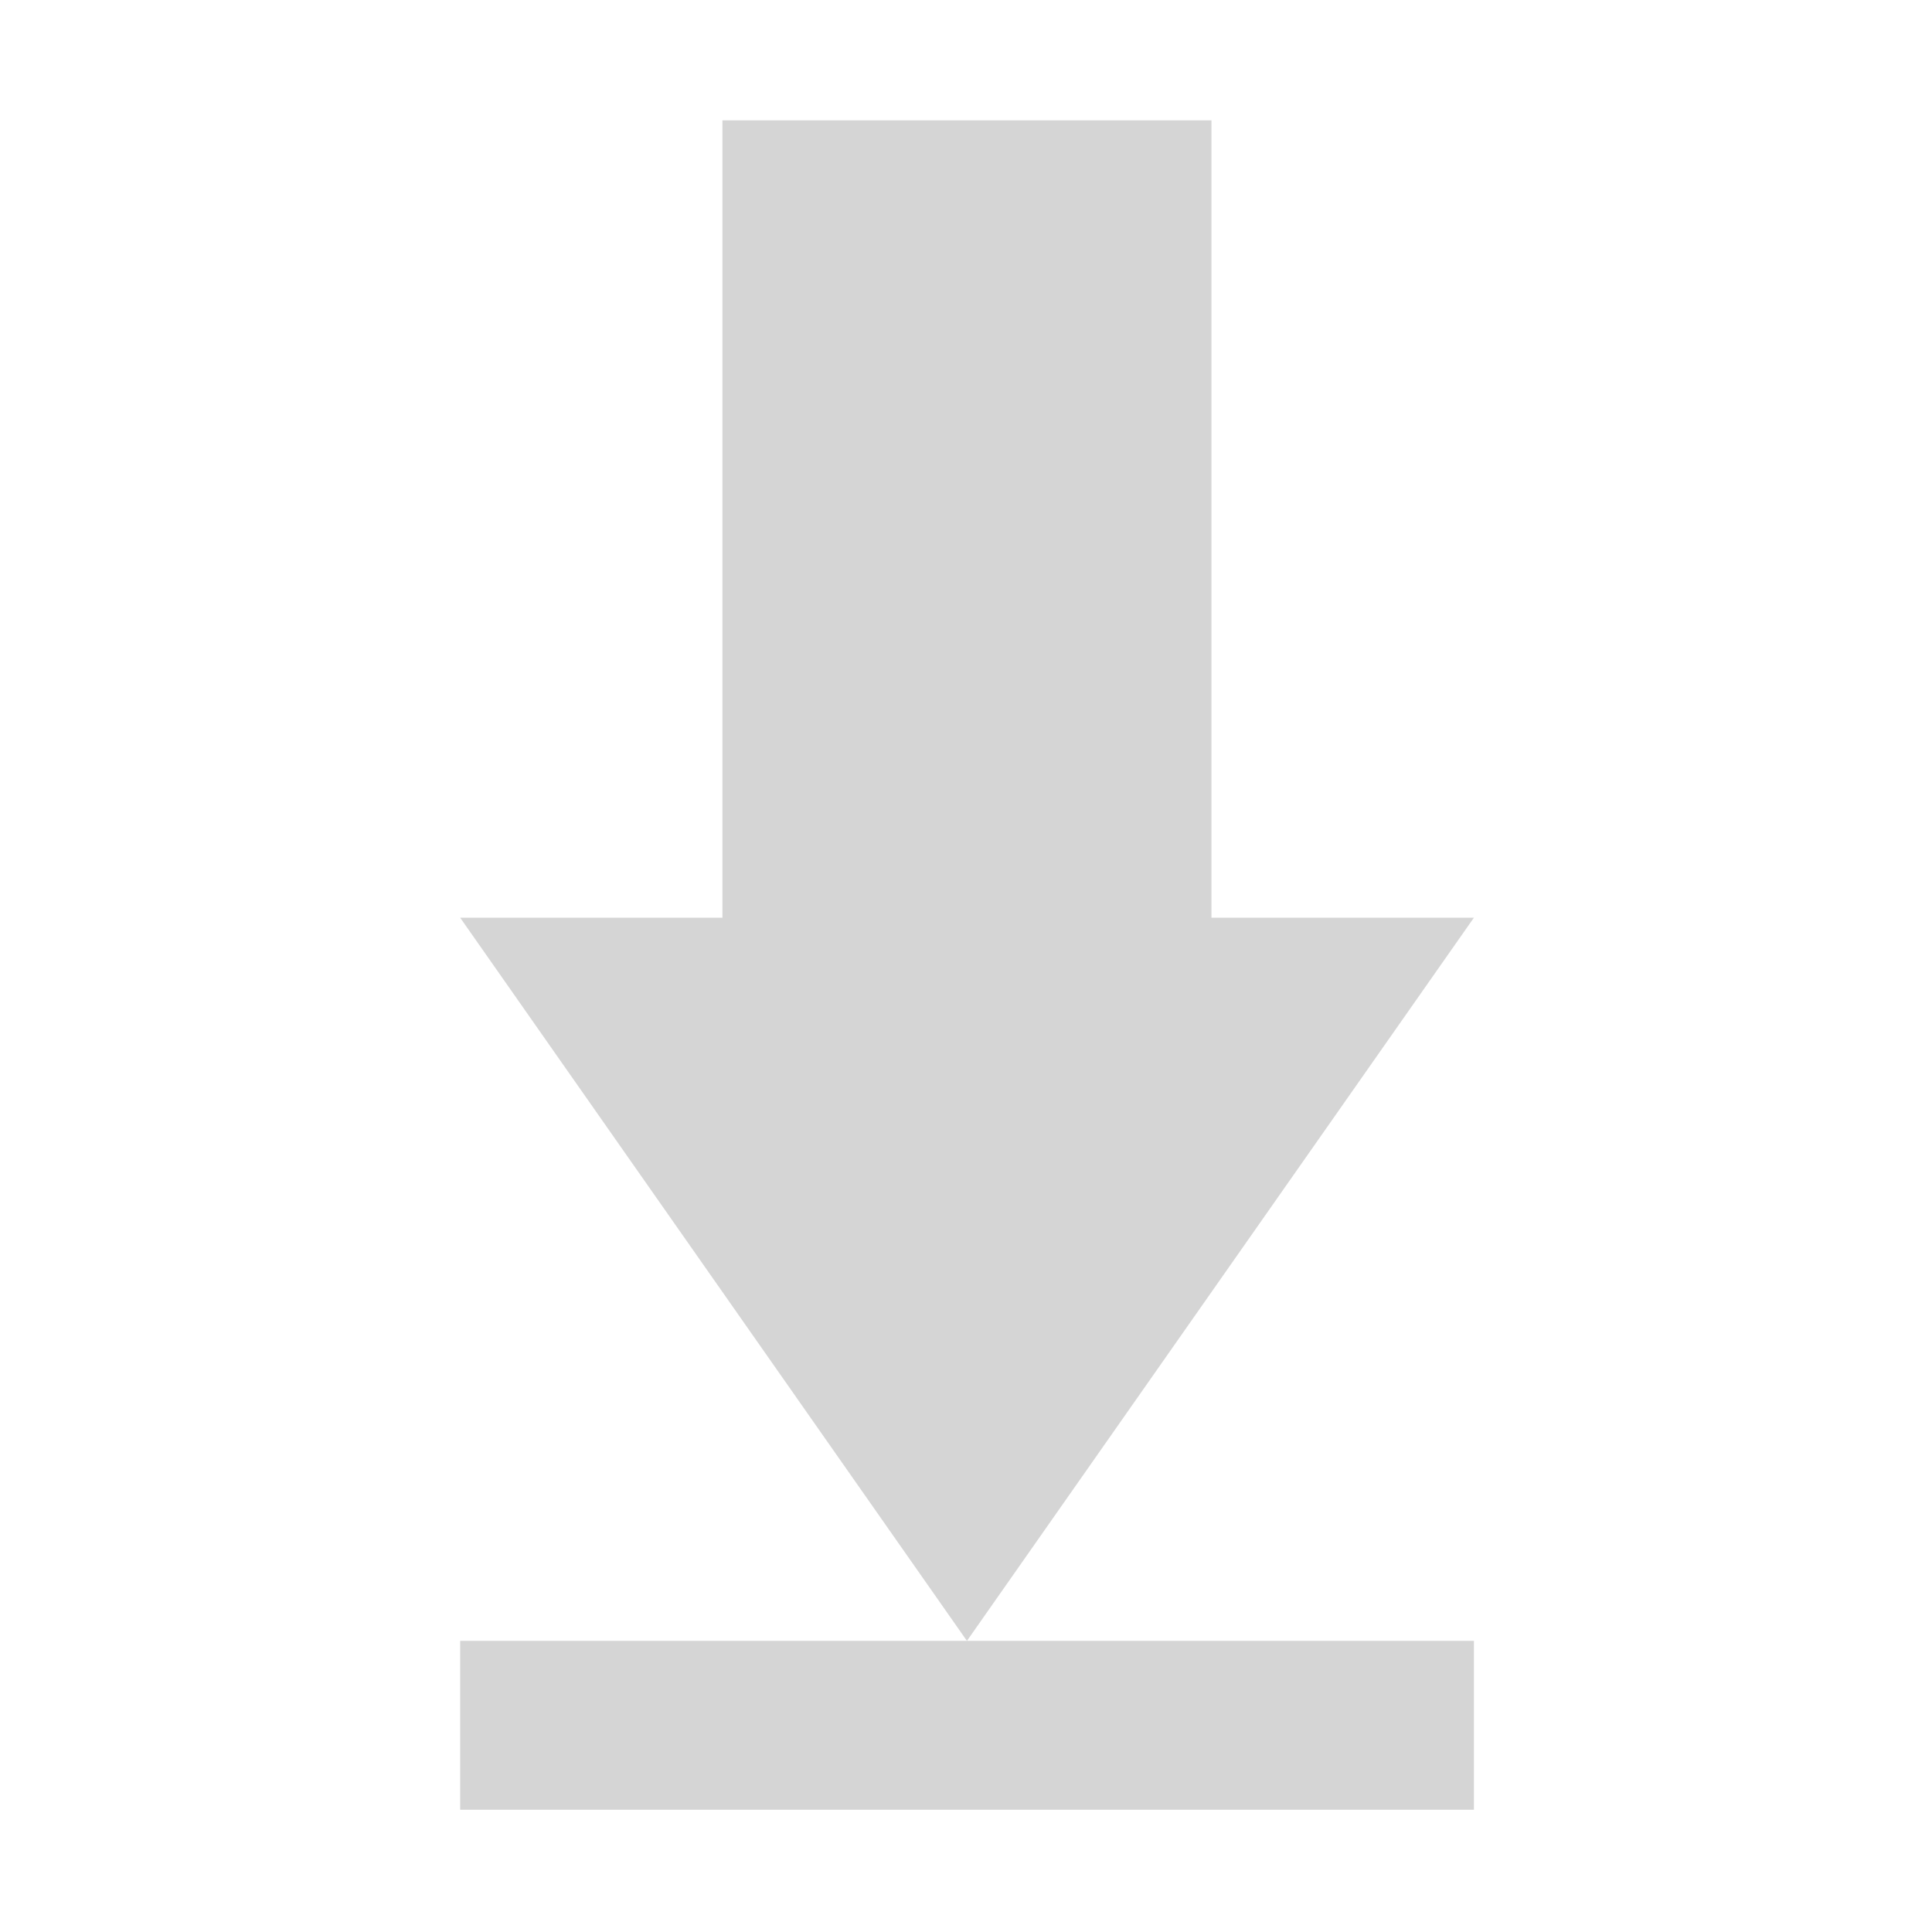 <?xml version="1.0" encoding="utf-8"?>
<!-- Generator: Adobe Illustrator 19.0.0, SVG Export Plug-In . SVG Version: 6.00 Build 0)  -->
<svg version="1.1" id="图层_1" xmlns="http://www.w3.org/2000/svg" xmlns:xlink="http://www.w3.org/1999/xlink" x="0px" y="0px"
	 viewBox="0 0 1024 1024" style="enable-background:new 0 0 1024 1024;" xml:space="preserve">
<style type="text/css">
	.st0{fill-rule:evenodd;clip-rule:evenodd;fill:#D5D5D5;}
</style>
<g>
	<g id="XMLID_32_">
		<path id="XMLID_35_" class="st0" d="M642.1,486.4V63.8H382.9v422.6h-139l268.6,383.3l268.7-383.3H642.1z M243.9,869.7v89.5h537.3
			v-89.5H512.5H243.9z"/>
	</g>
</g>
</svg>
